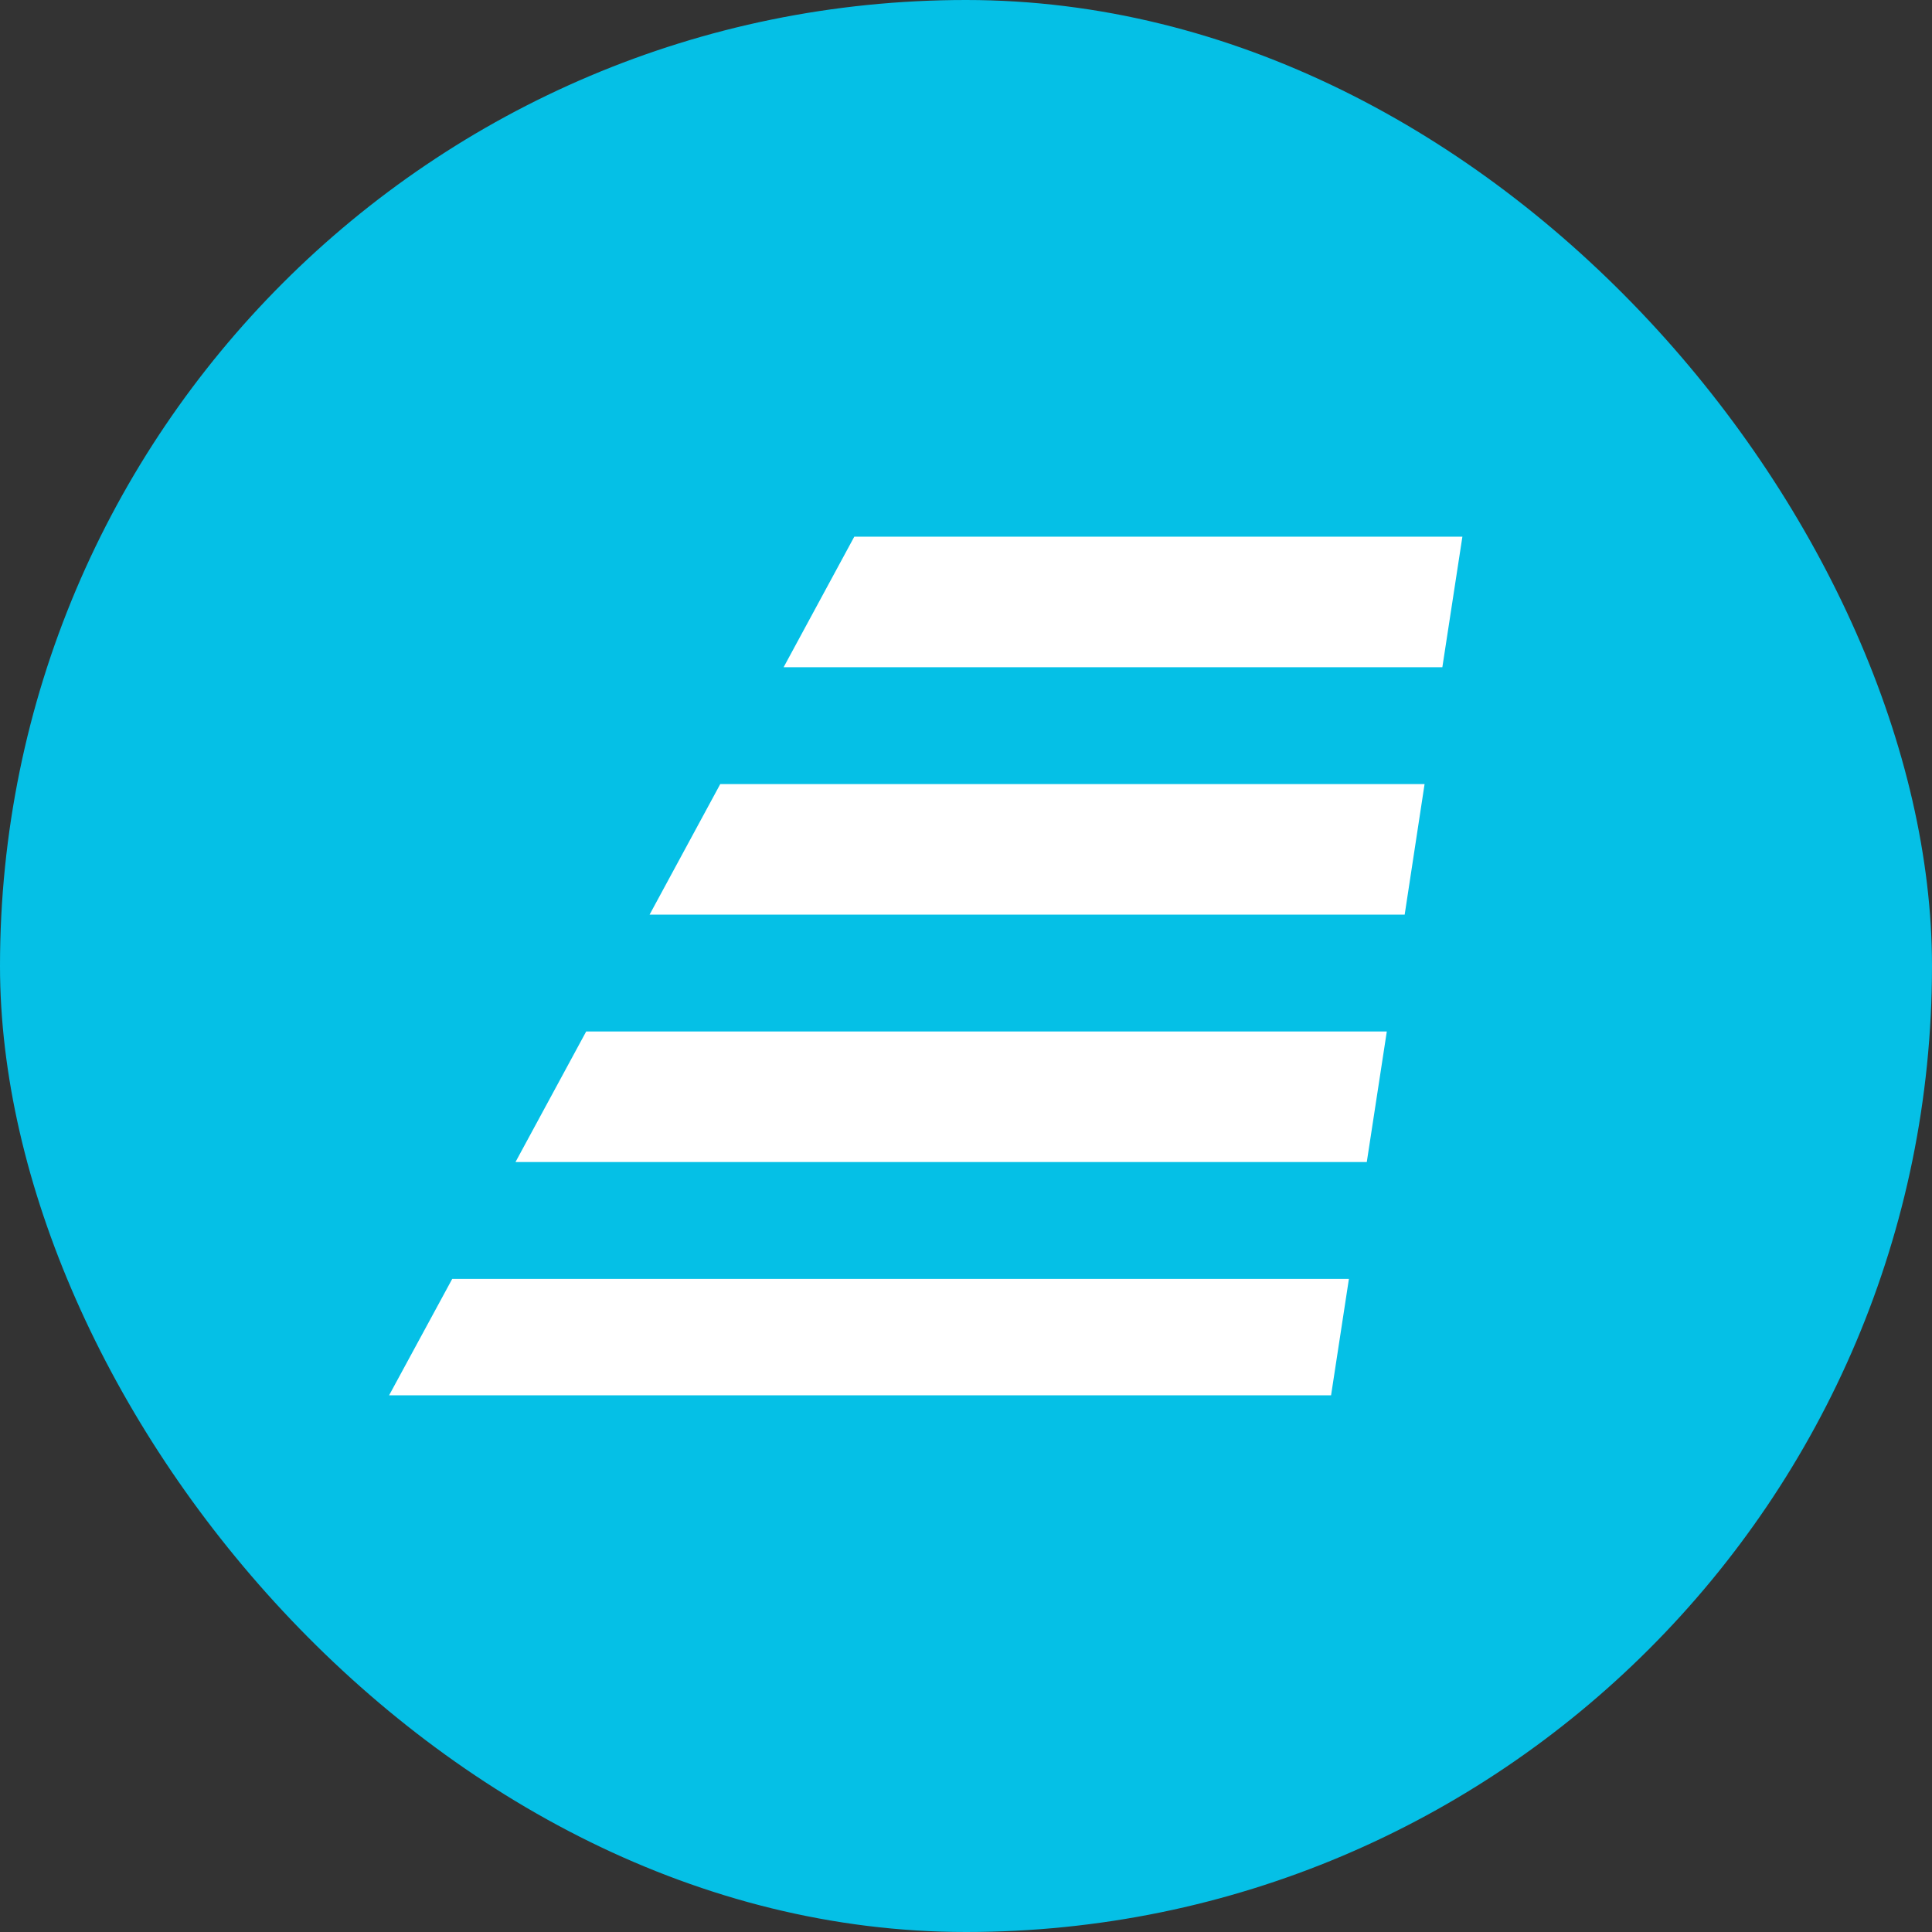 <svg width="72" height="72" viewBox="0 0 72 72" fill="none" xmlns="http://www.w3.org/2000/svg">
<rect x="0" y="0" width="72" height="72" fill="#333333" stroke="none"/>
<rect width="72" height="72" rx="36" fill="#05C0E6"/>
<path d="M54.499 20L53.752 24.866H29.203L31.837 20H54.499Z" fill="white"/>
<path d="M53.09 29.22L52.348 34.086H24.208L26.842 29.22H53.09Z" fill="white"/>
<path d="M51.682 38.441L50.936 43.306H19.211L21.845 38.441H51.682Z" fill="white"/>
<path d="M50.27 47.661L49.605 52H14.5L16.853 47.661H50.27Z" fill="white"/>
</svg>

